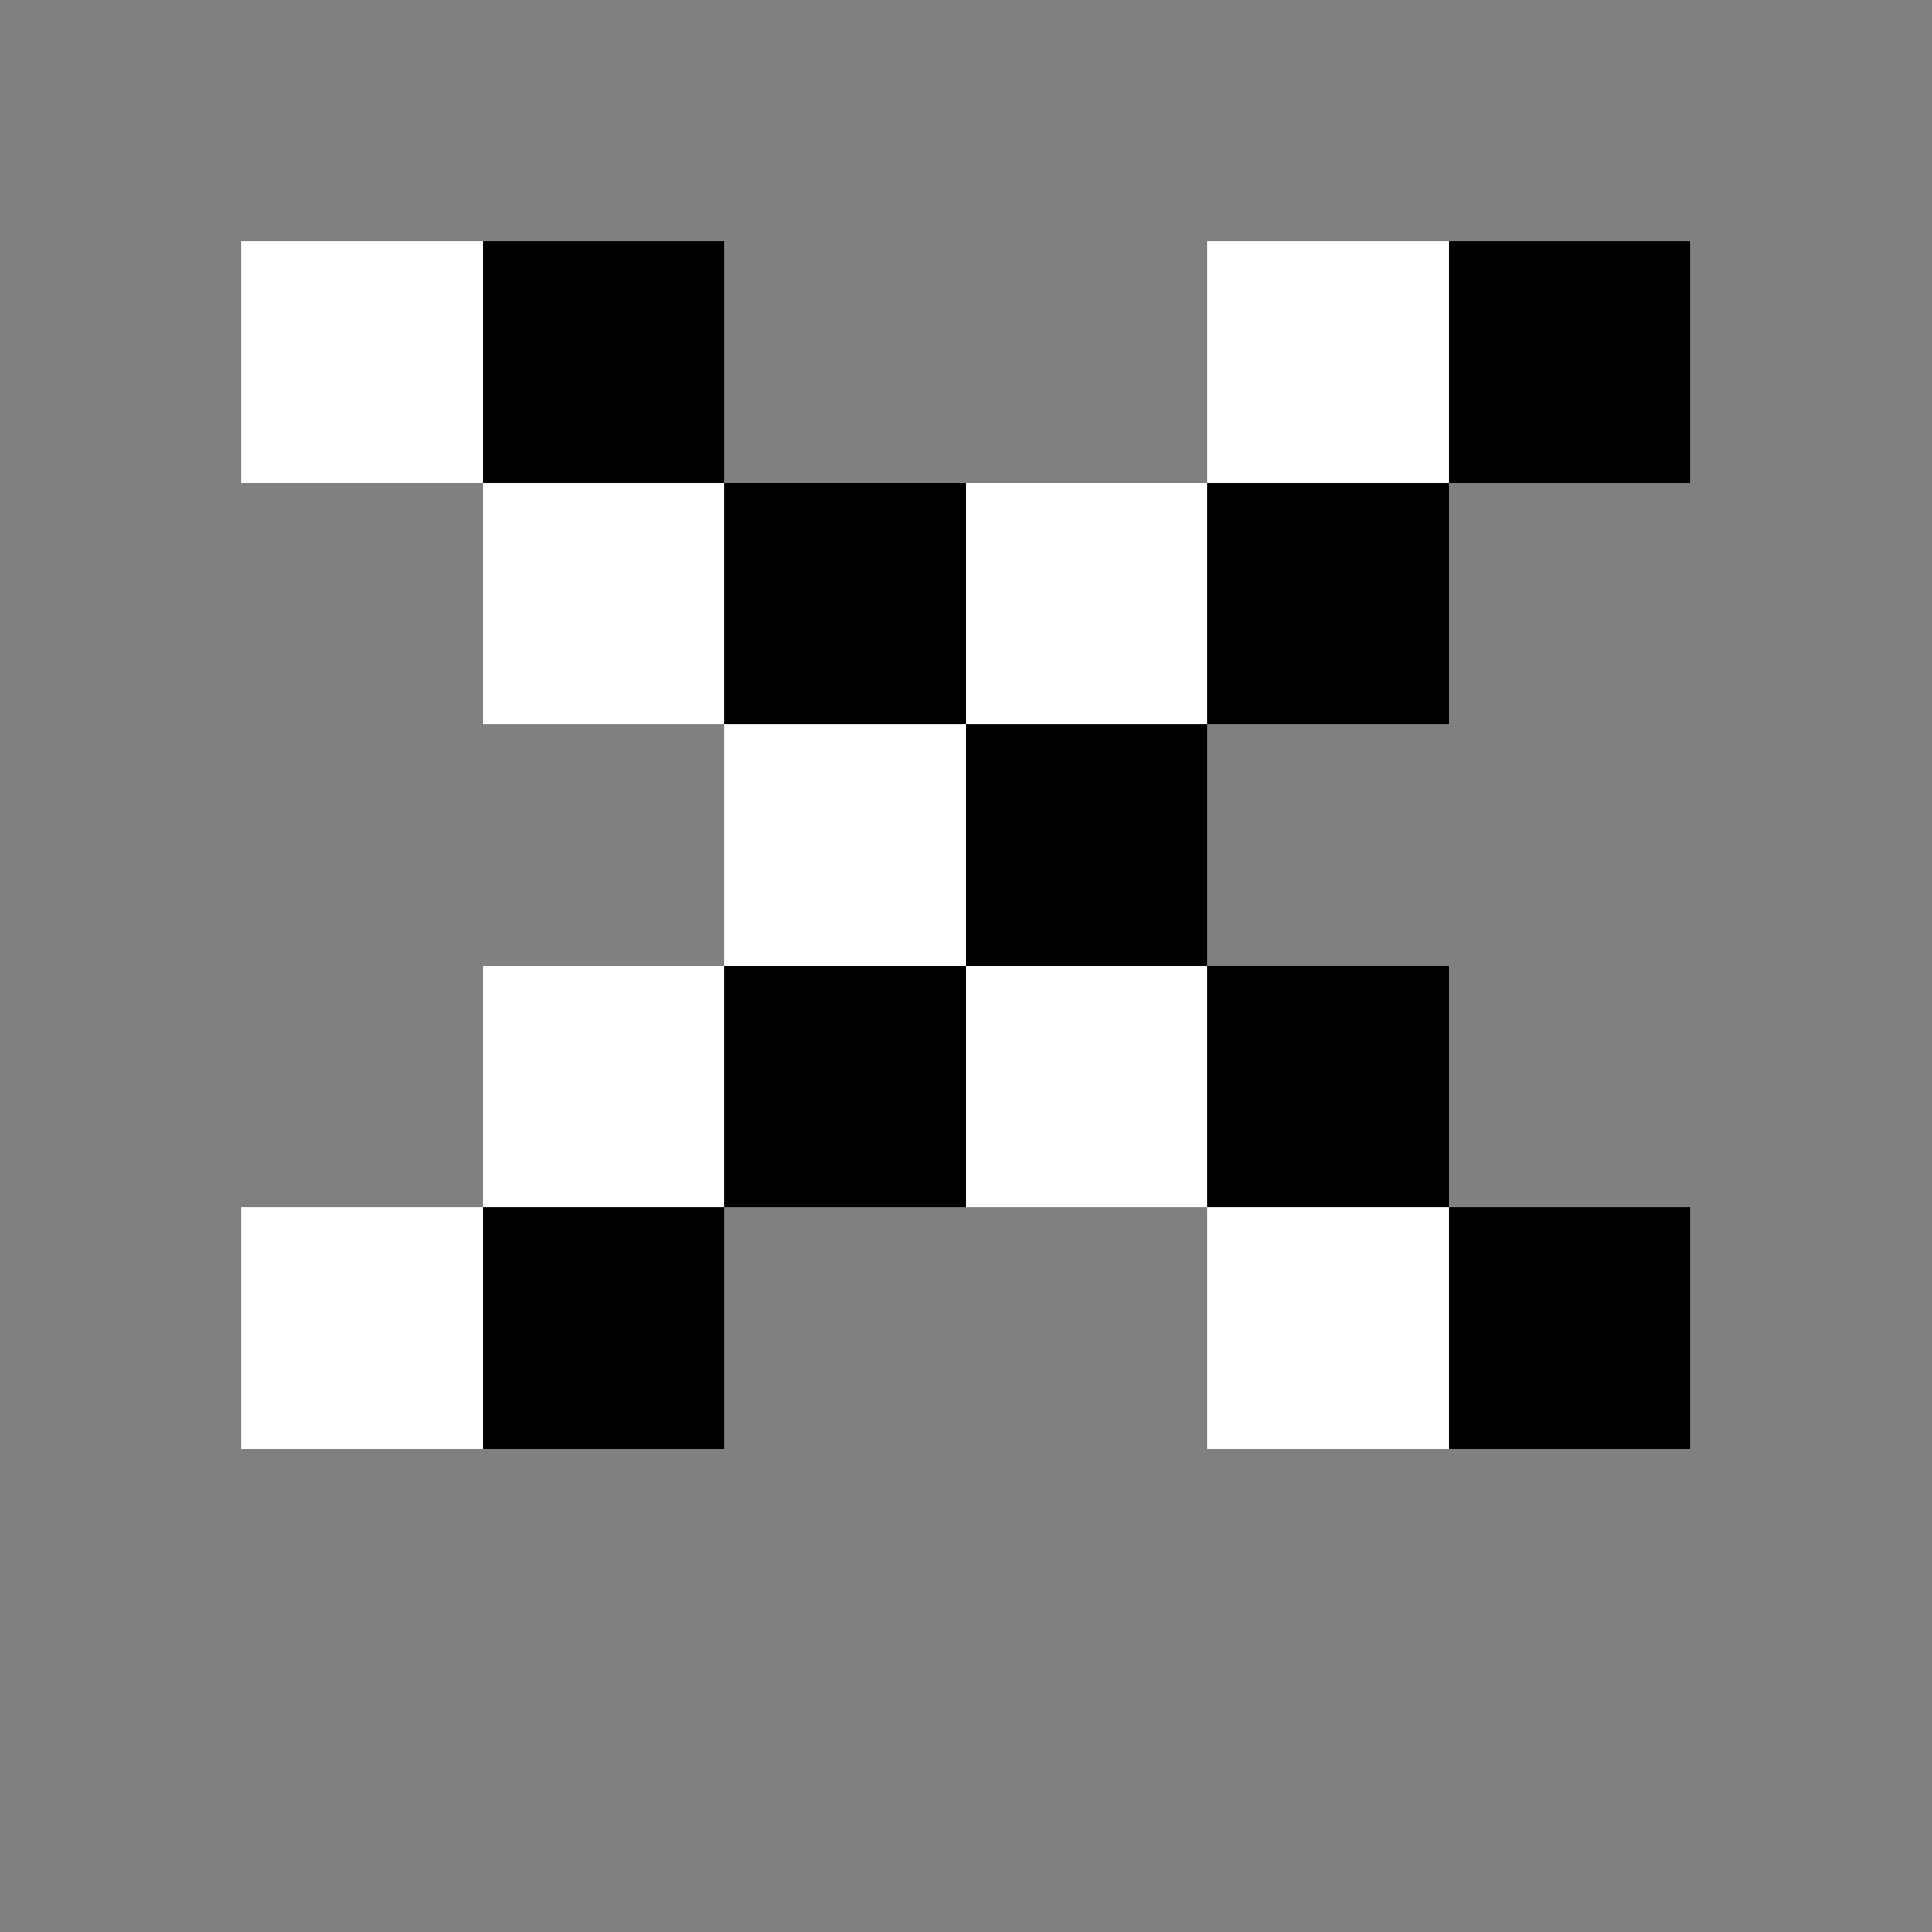 <?xml version="1.0" encoding="utf-8" ?>
<svg baseProfile="full" height="32px" version="1.1" width="32px" xmlns="http://www.w3.org/2000/svg" xmlns:ev="http://www.w3.org/2001/xml-events" xmlns:xlink="http://www.w3.org/1999/xlink"><rect width="100%" height="100%" fill="#808080" stroke="none"/><defs /><rect fill="rgb(255,255,255)" height="4px" shape-rendering="crispEdges" width="4px" x="4px" y="4px" /><rect fill="rgb(255,255,255)" height="4px" shape-rendering="crispEdges" width="4px" x="4px" y="20px" /><rect fill="rgb(0,0,0)" height="4px" shape-rendering="crispEdges" width="4px" x="8px" y="4px" /><rect fill="rgb(255,255,255)" height="4px" shape-rendering="crispEdges" width="4px" x="8px" y="8px" /><rect fill="rgb(255,255,255)" height="4px" shape-rendering="crispEdges" width="4px" x="8px" y="16px" /><rect fill="rgb(0,0,0)" height="4px" shape-rendering="crispEdges" width="4px" x="8px" y="20px" /><rect fill="rgb(0,0,0)" height="4px" shape-rendering="crispEdges" width="4px" x="12px" y="8px" /><rect fill="rgb(255,255,255)" height="4px" shape-rendering="crispEdges" width="4px" x="12px" y="12px" /><rect fill="rgb(0,0,0)" height="4px" shape-rendering="crispEdges" width="4px" x="12px" y="16px" /><rect fill="rgb(255,255,255)" height="4px" shape-rendering="crispEdges" width="4px" x="16px" y="8px" /><rect fill="rgb(0,0,0)" height="4px" shape-rendering="crispEdges" width="4px" x="16px" y="12px" /><rect fill="rgb(255,255,255)" height="4px" shape-rendering="crispEdges" width="4px" x="16px" y="16px" /><rect fill="rgb(255,255,255)" height="4px" shape-rendering="crispEdges" width="4px" x="20px" y="4px" /><rect fill="rgb(0,0,0)" height="4px" shape-rendering="crispEdges" width="4px" x="20px" y="8px" /><rect fill="rgb(0,0,0)" height="4px" shape-rendering="crispEdges" width="4px" x="20px" y="16px" /><rect fill="rgb(255,255,255)" height="4px" shape-rendering="crispEdges" width="4px" x="20px" y="20px" /><rect fill="rgb(0,0,0)" height="4px" shape-rendering="crispEdges" width="4px" x="24px" y="4px" /><rect fill="rgb(0,0,0)" height="4px" shape-rendering="crispEdges" width="4px" x="24px" y="20px" /></svg>